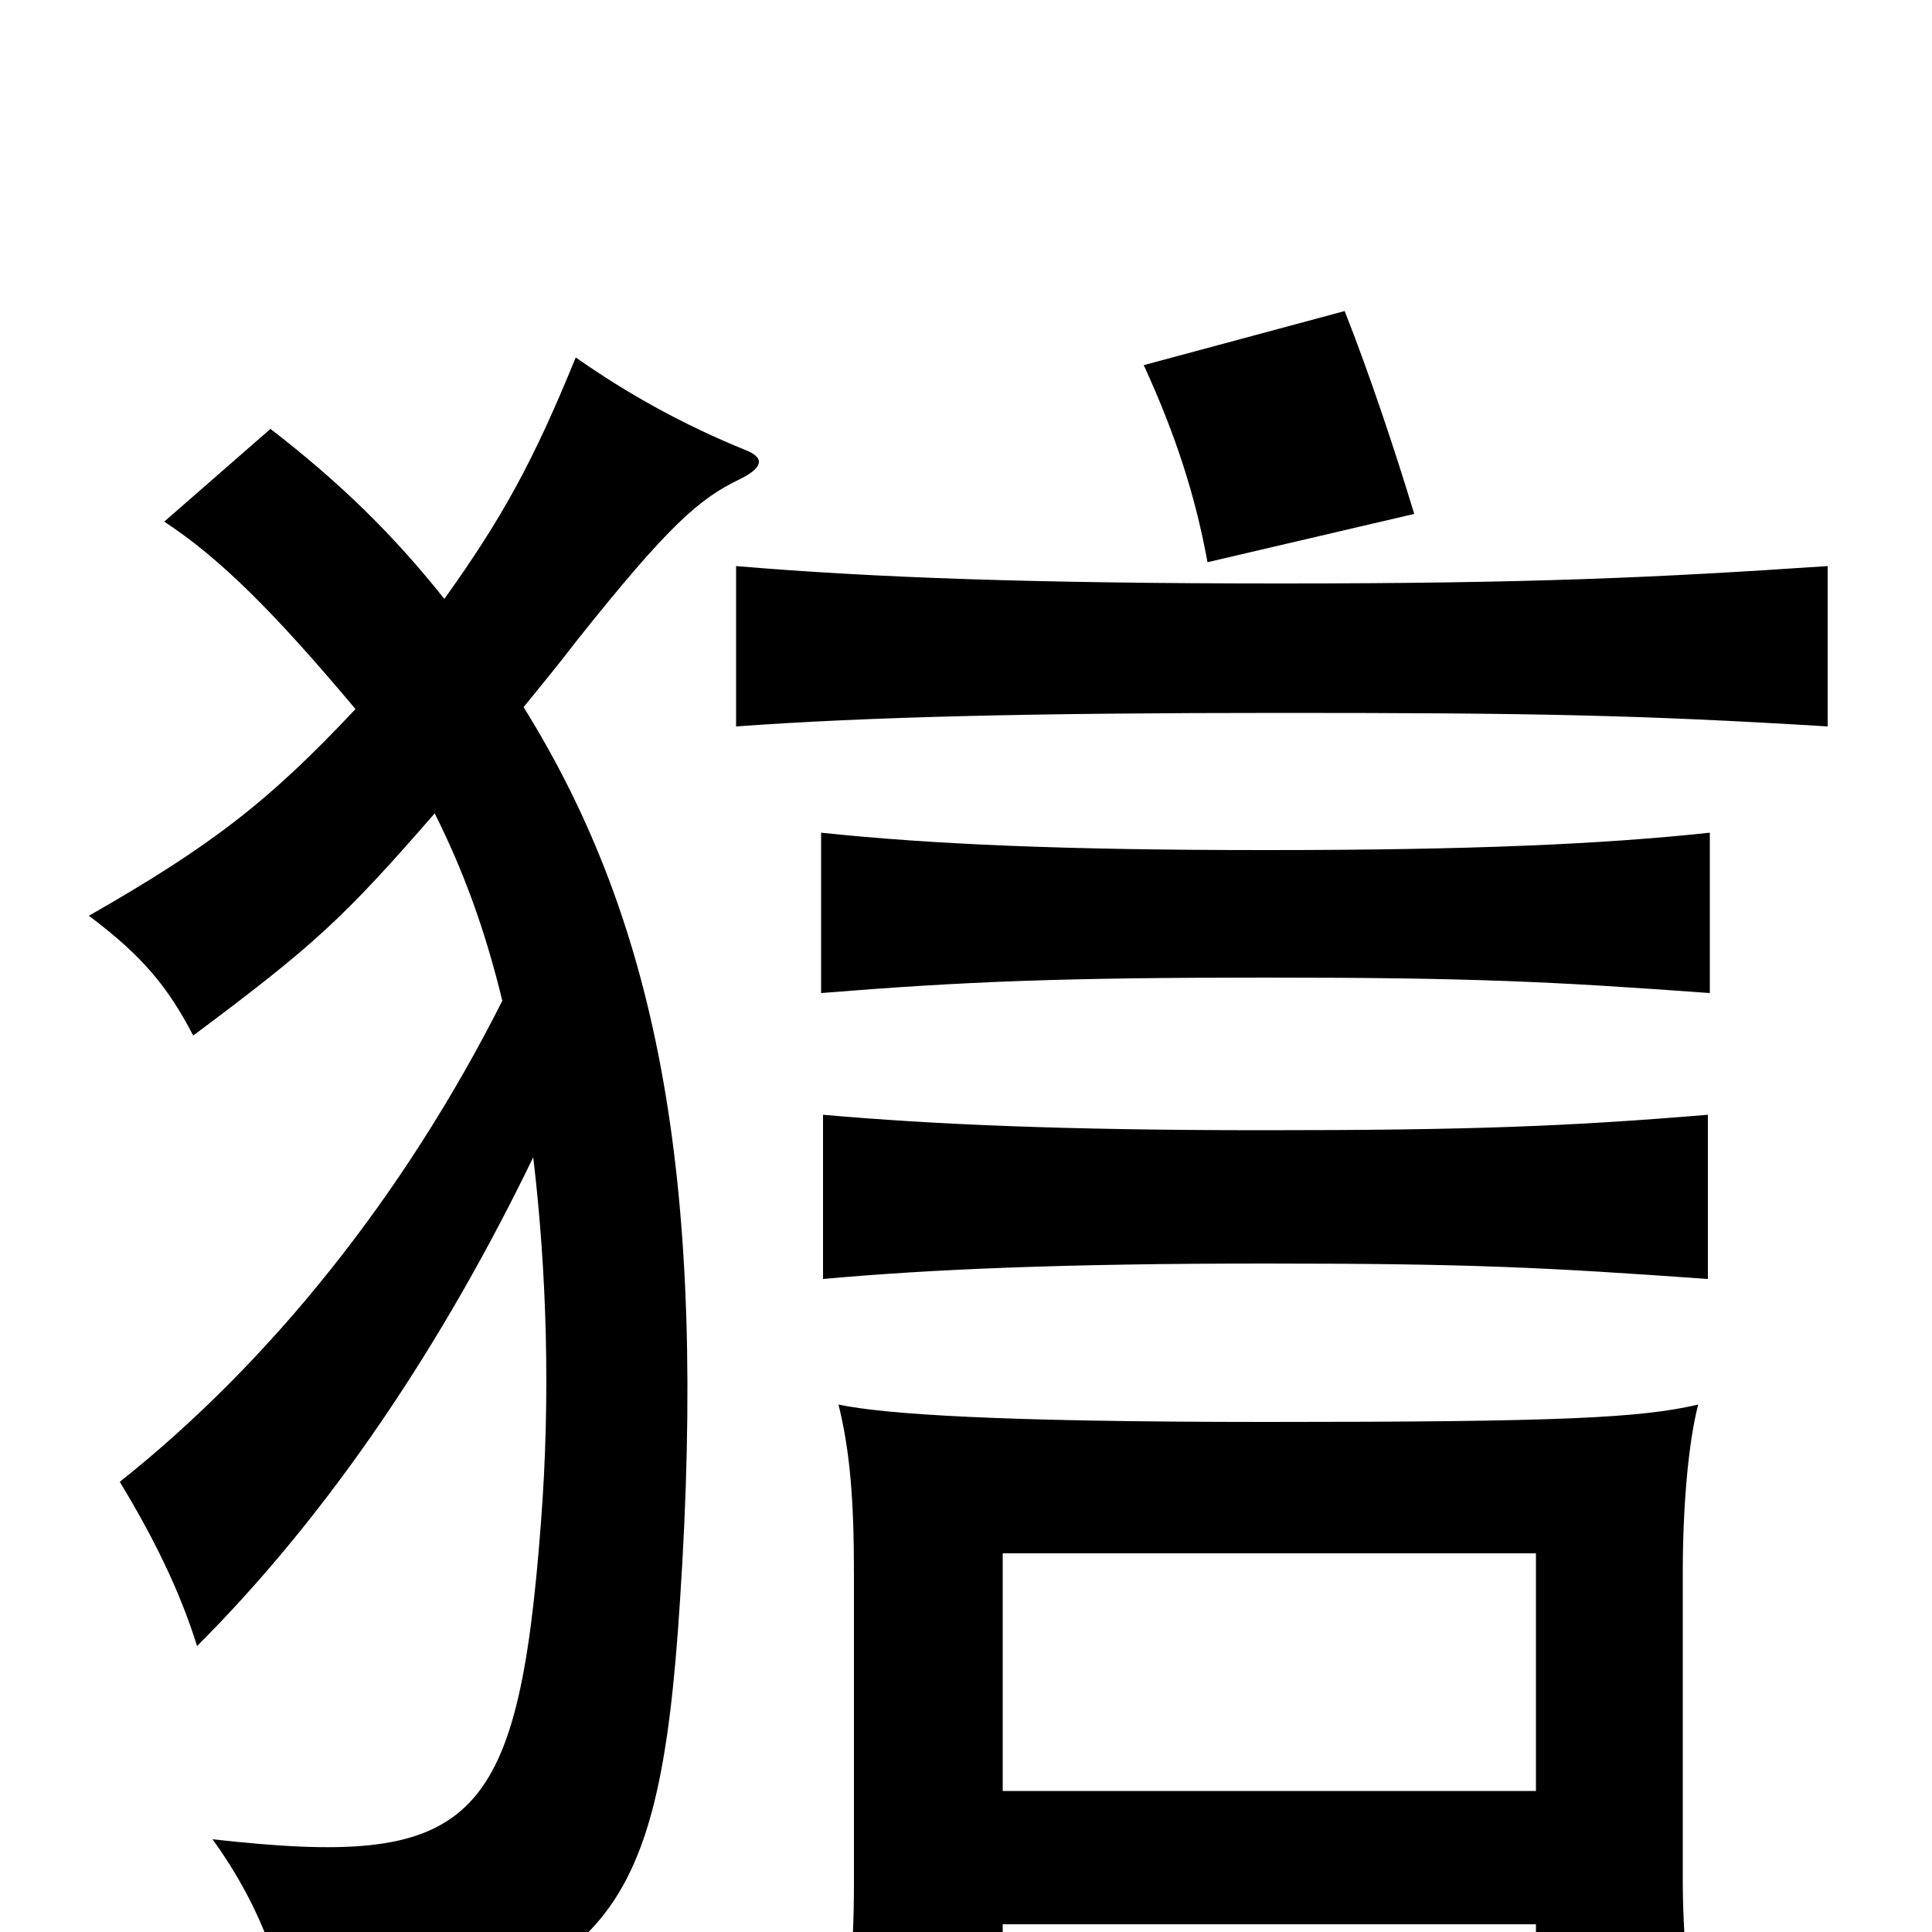 <svg xmlns="http://www.w3.org/2000/svg" viewBox="0 -1000 1000 1000">
	<path fill="#000000" d="M260 -482C209 -381 140 -295 62 -233C79 -205 93 -177 102 -148C172 -218 230 -306 276 -401C283 -342 285 -277 280 -212C268 -53 244 -33 110 -48C136 -12 148 24 152 60C313 26 341 1 352 -172C366 -385 342 -520 271 -634C280 -645 289 -656 299 -669C346 -728 362 -742 383 -752C395 -758 396 -763 386 -767C354 -780 325 -796 298 -815C276 -761 260 -732 230 -690C203 -724 175 -751 140 -778L85 -730C114 -711 142 -683 184 -633C139 -585 109 -562 46 -526C74 -505 87 -489 100 -464C163 -511 178 -525 225 -579C240 -549 251 -519 260 -482ZM795 -73H519V-196H795ZM519 -4H795V64H879C874 34 871 2 871 -27V-186C871 -221 874 -254 879 -273C849 -266 807 -264 656 -264C516 -264 458 -268 434 -273C440 -249 442 -223 442 -186V-24C442 10 439 40 434 69H519ZM884 -338V-423C812 -417 761 -415 655 -415C550 -415 483 -418 426 -423V-338C481 -343 550 -346 655 -346C761 -346 800 -344 884 -338ZM885 -486V-569C829 -563 761 -560 655 -560C550 -560 482 -563 425 -569V-486C499 -492 550 -494 655 -494C761 -494 803 -492 885 -486ZM946 -624V-707C857 -701 792 -698 663 -698C535 -698 452 -701 381 -707V-624C450 -629 535 -631 663 -631C792 -631 848 -630 946 -624ZM732 -734C722 -767 709 -806 696 -839L592 -811C609 -774 619 -742 625 -709Z"/>
</svg>